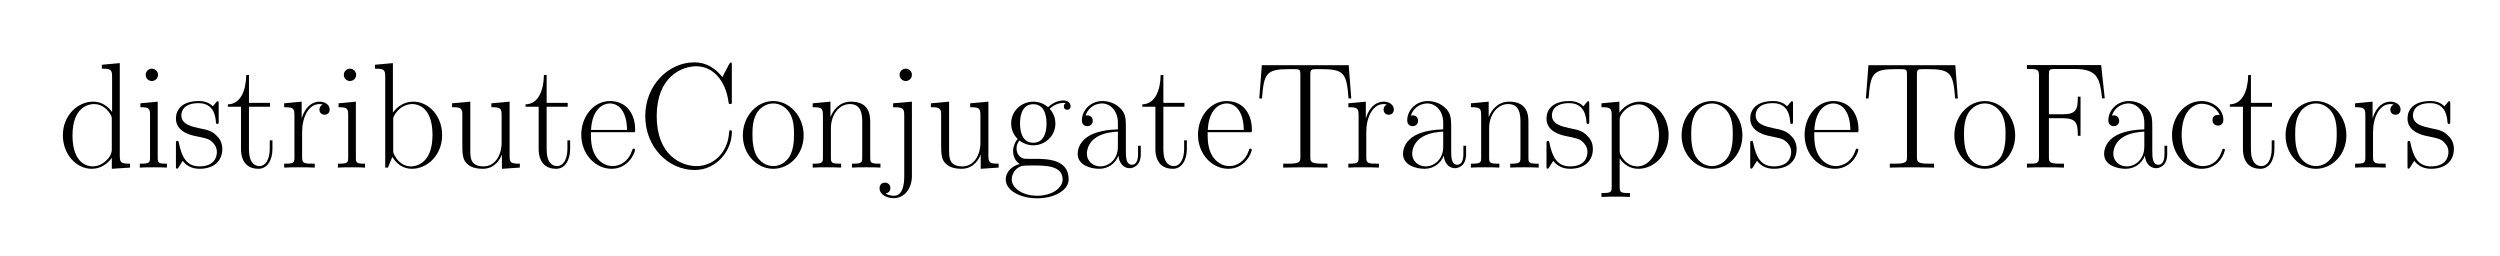 <?xml version="1.0" ?><!DOCTYPE svg  PUBLIC '-//W3C//DTD SVG 1.1//EN'  'http://www.w3.org/Graphics/SVG/1.1/DTD/svg11.dtd'><svg height="53.083" viewBox="100.895 78.777 518.869 53.083" width="518.869" xmlns="http://www.w3.org/2000/svg" xmlns:xlink="http://www.w3.org/1999/xlink"><defs><path d="M349 350c-22 55 -80 74 -119 74c-59 0 -133 -55 -133 -207c0 -148 77 -207 141 -207c43 0 100 20 126 101c4 13 5 14 12 14s8 -3 8 -7c0 -11 -31 -126 -155 -126c-102 0 -196 91 -196 224c0 128 90 226 196 226c77 0 145 -54 145 -125c0 -35 -29 -38 -36 -38 c-13 0 -36 8 -36 36c0 35 28 35 47 35z" id="6315"/><path d="M150 694v-328c30 39 74 72 136 72c101 0 191 -94 191 -222c0 -136 -101 -224 -201 -224c-58 0 -101 32 -130 79l-29 -71h-18v603c0 48 -9 54 -68 54v26zM152 315v-198c0 -18 0 -20 11 -39c32 -58 77 -70 108 -70c24 0 142 11 142 209c0 189 -103 205 -133 205 c-19 0 -75 -5 -114 -65c-14 -21 -14 -24 -14 -42z" id="6215"/><path d="M151 404v-283c0 -91 40 -111 69 -111c42 0 69 46 69 115v56h18v-57c0 -74 -34 -132 -93 -132c-116 0 -116 112 -116 131v281h-87v16c85 2 120 92 122 195h18v-185h140v-26h-140z" id="7415"/><path d="M621 679v-237c0 -18 0 -20 -11 -20c-9 0 -9 2 -11 14c-19 139 -101 237 -214 237c-97 0 -263 -70 -263 -331c0 -260 163 -332 265 -332c108 0 208 86 216 226c1 9 1 12 9 12c9 0 9 -4 9 -14c0 -115 -95 -250 -248 -250c-172 0 -327 150 -327 358c0 206 155 357 326 357 c77 0 137 -36 186 -98l44 84c7 12 8 13 12 13c6 0 7 -1 7 -19z" id="4315"/><path d="M294 427l121 11v-358c0 -48 9 -54 68 -54v-26l-119 -8v93h-1c-8 -21 -41 -93 -126 -93c-72 0 -97 26 -110 39c-26 28 -26 71 -26 138v192c-1 40 -28 40 -68 40v26l121 11v-329c0 -52 7 -101 89 -101c74 0 119 73 119 157v182c0 48 -9 54 -68 54v26z" id="7515"/><path d="M182 616c0 -23 -19 -41 -41 -41c-23 0 -41 19 -41 41c0 23 19 41 41 41c23 0 41 -19 41 -41zM57 427l125 11v-493c0 -85 -51 -148 -120 -148c-51 0 -95 26 -95 66c0 22 14 37 36 37c23 0 36 -17 36 -36c0 -28 -25 -35 -32 -36c22 -14 49 -15 56 -15c59 0 68 78 68 128 v405c0 48 -8 55 -74 55v26z" id="6a15"/><path d="M360 259v-144c0 -44 0 -96 41 -96c13 0 40 8 40 69v57h18v-56c0 -79 -53 -93 -74 -93c-44 0 -72 40 -74 84c-22 -57 -73 -88 -128 -88c-53 0 -143 22 -143 99c0 38 18 88 81 123c56 30 127 38 186 40v44c0 84 -55 128 -105 128c-35 0 -89 -18 -110 -81c3 1 8 2 12 2 c17 0 36 -11 36 -36c0 -28 -23 -36 -36 -36c-6 0 -36 2 -36 39c0 66 57 128 136 128c34 0 77 -10 114 -43c42 -39 42 -74 42 -140zM307 139v100c-32 -2 -87 -6 -135 -33c-58 -32 -71 -85 -71 -115c0 -46 39 -83 89 -83c55 0 117 44 117 131z" id="6115"/><path d="M622 680l17 -221h-18c-13 166 -28 195 -181 195c-18 0 -47 0 -55 -1c-18 -4 -18 -16 -18 -38v-542c0 -36 3 -47 86 -47h28v-26c-48 1 -98 2 -147 2s-99 -1 -147 -2v26h28c83 0 86 11 86 47v542c0 23 0 35 -19 38c-8 1 -37 1 -55 1c-154 0 -168 -29 -181 -195h-18l17 221 h577z" id="5415"/><path d="M544 681l24 -221h-18c-14 133 -31 195 -182 195h-129c-40 0 -42 -5 -42 -39v-262h90c93 0 102 33 102 117h18v-260h-18c0 84 -9 117 -102 117h-90v-256c0 -36 2 -46 78 -46h22v-26c-41 2 -89 2 -130 2c-31 0 -87 0 -116 -2v26c69 0 80 0 80 45v539c0 45 -11 45 -80 45v26 h493z" id="4615"/><path d="M111 180c-19 -22 -19 -44 -19 -53c0 -35 21 -63 52 -68c5 -1 46 -1 69 -1c77 0 225 0 225 -136c0 -75 -99 -126 -209 -126c-114 0 -209 53 -209 125c0 50 41 90 93 103c-34 21 -44 59 -44 85c0 5 0 46 30 81c-10 10 -43 46 -43 103c0 83 68 145 147 145 c32 0 68 -10 98 -37c28 26 63 45 103 45c32 0 47 -20 47 -39c0 -13 -8 -23 -23 -23c-13 0 -22 9 -22 22c0 16 9 20 13 21c-5 3 -11 3 -15 3c-23 0 -64 -10 -92 -40c30 -31 38 -71 38 -97c0 -83 -68 -145 -147 -145c-40 0 -73 17 -92 32zM203 165c88 0 88 108 88 128 s0 128 -88 128s-88 -108 -88 -128s0 -128 88 -128zM229 -187c100 0 169 53 169 108c0 93 -114 93 -196 93c-68 0 -78 0 -103 -17c-22 -16 -39 -45 -39 -76c0 -55 69 -108 169 -108z" id="6715"/><path d="M150 236v-165c0 -45 12 -45 84 -45v-26c-27 2 -78 2 -107 2c-26 0 -72 0 -96 -2v26c64 0 68 5 68 43v278c0 48 -9 54 -68 54v26l116 11v-109h1c10 35 43 109 119 109c34 0 66 -20 66 -52c0 -28 -22 -35 -34 -35c-15 0 -34 10 -34 34c0 26 22 33 22 33c-7 3 -14 4 -21 4 c-75 0 -116 -90 -116 -186z" id="7215"/><path d="M155 616c0 -23 -19 -41 -41 -41c-23 0 -41 19 -41 41c0 23 19 41 41 41c23 0 41 -19 41 -41zM38 427l115 11v-370c0 -36 2 -42 61 -42v-26c-23 2 -64 2 -88 2c-25 0 -68 0 -92 -2v26c64 0 68 5 68 43v278c0 48 -8 54 -64 54v26z" id="6915"/><path d="M292 683l119 11v-614c0 -48 9 -54 68 -54v-26l-121 -8v73c-5 -7 -49 -73 -134 -73c-98 0 -191 92 -191 223c0 132 99 223 201 223c81 0 122 -64 126 -69v234c0 48 -9 54 -68 54v26zM358 120v198c0 18 0 21 -13 42c-23 36 -60 62 -106 62c-26 0 -142 -12 -142 -208 c0 -191 104 -206 133 -206c19 0 53 5 87 35c23 20 41 47 41 77z" id="6415"/><path d="M309 422v-112c0 -17 0 -20 -9 -20c-3 0 -8 1 -9 6c-2 32 -8 132 -115 132c-101 0 -115 -55 -115 -81c0 -61 70 -75 125 -87c42 -8 77 -15 107 -46c13 -12 40 -39 40 -90c0 -78 -53 -132 -152 -132c-56 0 -91 26 -111 53c-6 -10 -21 -34 -27 -43c-5 -8 -6 -9 -11 -9 c-6 0 -7 1 -7 19v144c0 20 1 21 9 21s8 -1 11 -15c18 -88 49 -154 136 -154c92 0 116 54 116 96c0 36 -22 58 -35 70c-21 18 -43 22 -106 35c-29 6 -131 27 -131 117c0 58 40 116 151 116c17 0 62 -1 94 -35c3 4 12 14 15 18c12 15 13 16 17 16c6 0 7 -1 7 -19z" id="7315"/><path d="M415 304v-235c0 -39 4 -43 68 -43v-26c-24 2 -69 2 -95 2s-70 0 -94 -2v26c64 0 68 5 68 43v239c0 48 -8 114 -82 114c-70 0 -126 -69 -126 -161v-192c0 -39 4 -43 68 -43v-26c-24 2 -69 2 -95 2s-70 0 -94 -2v26c64 0 68 5 68 43v278c0 48 -9 54 -68 54v26l118 11v-101 h1c15 40 56 101 135 101c118 0 128 -83 128 -134z" id="6e15"/><path d="M381 235h-290c0 -47 0 -106 31 -157c27 -44 70 -68 113 -68c52 0 107 34 129 102c4 12 5 14 12 14c2 0 8 0 8 -7c0 -21 -44 -127 -156 -127c-106 0 -201 96 -201 226c0 123 84 224 190 224c114 0 168 -89 168 -191c0 -10 0 -12 -4 -16zM92 250h239 c-1 112 -47 176 -115 176c-40 0 -117 -32 -124 -176z" id="6515"/><path d="M220 -169v-26c-24 2 -69 2 -95 2s-70 0 -94 -2v26c64 0 68 5 68 43v473c0 48 -9 54 -68 54v26l119 11v-73c28 40 77 73 137 73c103 0 190 -96 190 -222c0 -136 -101 -224 -201 -224c-53 0 -95 27 -124 69v-187c0 -39 4 -43 68 -43zM152 314v-198c0 -16 0 -22 13 -44 c30 -47 69 -64 105 -64c79 0 143 93 143 207s-60 205 -133 205c-50 0 -84 -30 -89 -34c-39 -37 -39 -58 -39 -72z" id="7015"/><path d="M431 214c0 -126 -93 -222 -202 -222s-202 96 -202 222c0 128 93 228 202 228s202 -100 202 -228zM229 10c38 0 81 19 109 65c27 48 29 108 29 147c0 31 0 97 -31 144c-24 35 -62 60 -107 60c-51 0 -90 -32 -110 -65c-26 -45 -28 -97 -28 -139c0 -44 3 -100 28 -145 c23 -39 63 -67 110 -67z" id="6f15"/></defs><g transform="scale(1.25)"><g transform="scale(0.025,-0.025)"><g transform="translate(3613.135,-3633.954)"><use xlink:href="#6415"/><use x="510" xlink:href="#6915"/><use x="759" xlink:href="#7315"/><use x="1118" xlink:href="#7415"/><use x="1472" xlink:href="#7215"/><use x="1826" xlink:href="#6915"/><use x="2075" xlink:href="#6215"/><use x="2585" xlink:href="#7515"/><use x="3095" xlink:href="#7415"/><use x="3449" xlink:href="#6515"/><use x="3855" xlink:href="#4315"/><use x="4522" xlink:href="#6f15"/><use x="4980" xlink:href="#6e15"/><use x="5490" xlink:href="#6a15"/><use x="5765" xlink:href="#7515"/><use x="6275" xlink:href="#6715"/><use x="6733" xlink:href="#6115"/><use x="7191" xlink:href="#7415"/><use x="7545" xlink:href="#6515"/><use x="7951" xlink:href="#5415"/><use x="8539.634" xlink:href="#7215"/><use x="8893.634" xlink:href="#6115"/><use x="9351.634" xlink:href="#6e15"/><use x="9861.634" xlink:href="#7315"/><use x="10220.634" xlink:href="#7015"/><use x="10756.756" xlink:href="#6f15"/><use x="11214.756" xlink:href="#7315"/><use x="11573.756" xlink:href="#6515"/><use x="11979.756" xlink:href="#5415"/><use x="12568.391" xlink:href="#6f15"/><use x="13026.391" xlink:href="#4615"/><use x="13550.025" xlink:href="#6115"/><use x="14008.025" xlink:href="#6315"/><use x="14414.025" xlink:href="#7415"/><use x="14768.025" xlink:href="#6f15"/><use x="15226.025" xlink:href="#7215"/><use x="15580.025" xlink:href="#7315"/></g></g></g></svg>
